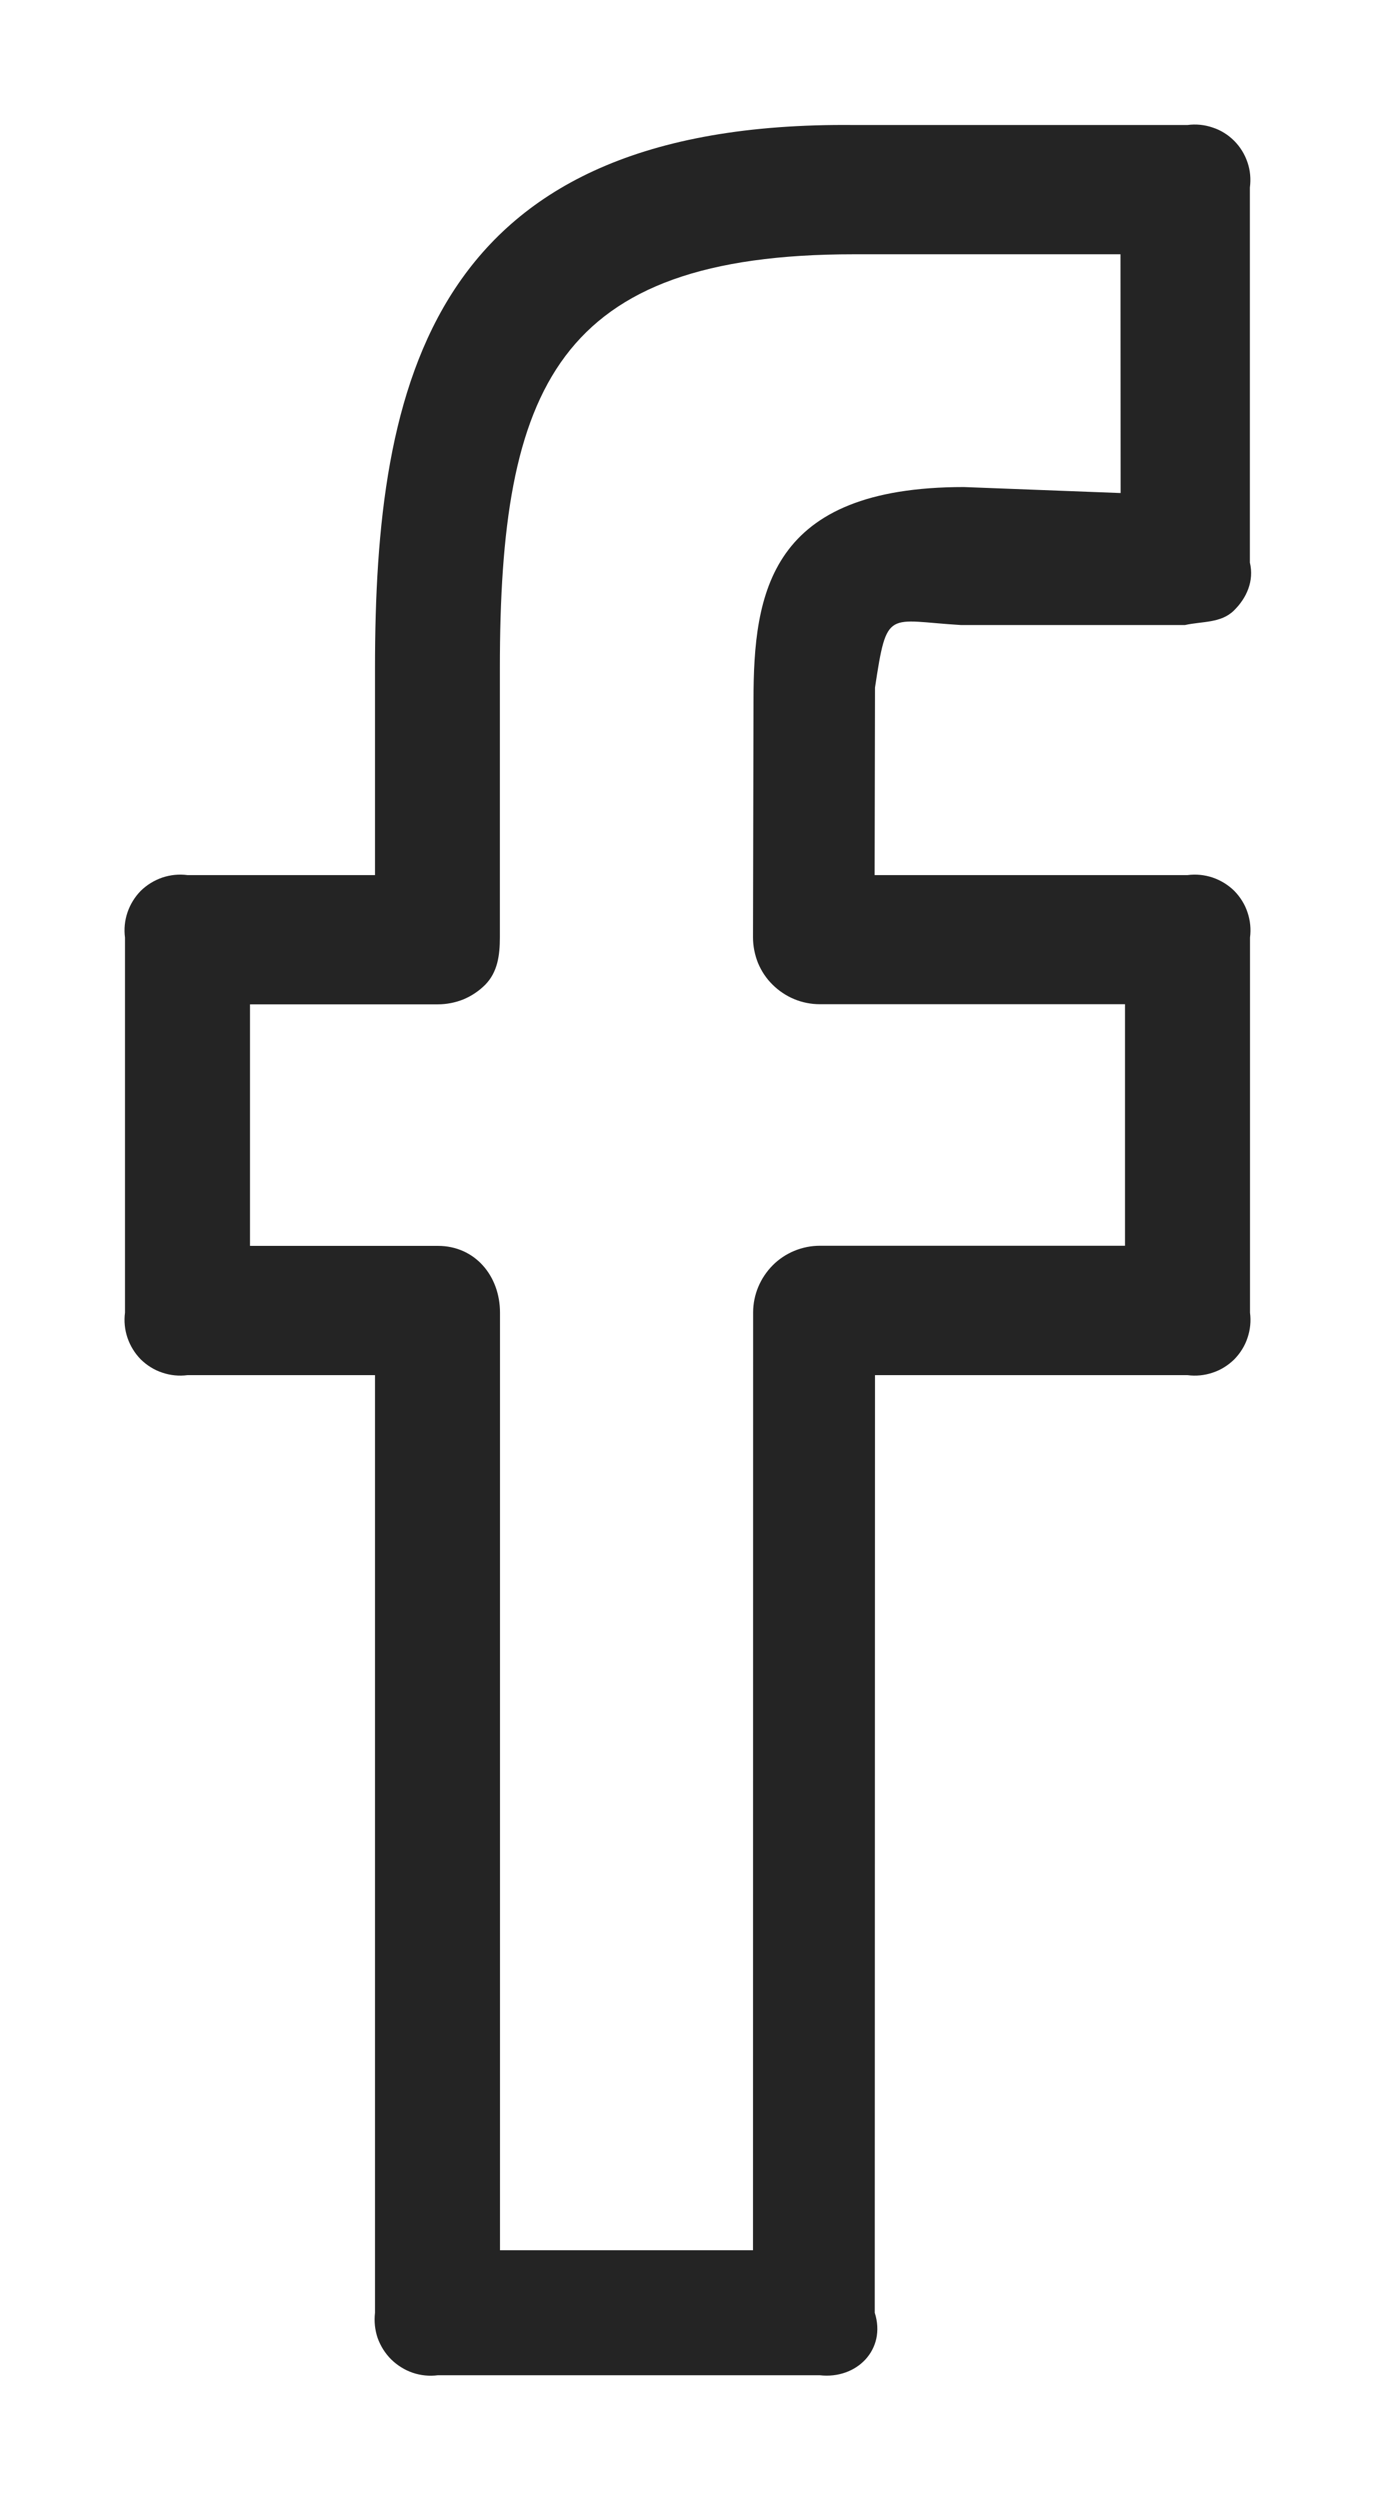 <svg width="11" height="20" viewBox="0 0 11 20" fill="none" xmlns="http://www.w3.org/2000/svg">
<path d="M9.5 1H6.832C3.434 0.966 3 3.069 3 5.345V7H1.5C1.432 6.991 1.363 6.998 1.298 7.02C1.234 7.042 1.175 7.078 1.126 7.126C1.078 7.175 1.042 7.234 1.02 7.298C0.998 7.363 0.991 7.432 1 7.5V10.5C0.991 10.568 0.998 10.637 1.02 10.702C1.042 10.766 1.078 10.825 1.126 10.874C1.175 10.922 1.234 10.959 1.298 10.98C1.363 11.002 1.432 11.009 1.5 11H3V18.5C2.992 18.568 2.999 18.637 3.021 18.702C3.044 18.766 3.081 18.825 3.129 18.873C3.178 18.921 3.237 18.958 3.301 18.98C3.366 19.002 3.435 19.009 3.503 19H6.558C6.853 19.034 7.092 18.795 6.998 18.5L7 11H9.5C9.568 11.009 9.637 11.002 9.702 10.98C9.766 10.959 9.825 10.922 9.874 10.874C9.922 10.825 9.959 10.766 9.98 10.702C10.002 10.637 10.009 10.568 10 10.5V7.5C10.009 7.432 10.002 7.363 9.98 7.298C9.959 7.234 9.922 7.175 9.874 7.126C9.825 7.078 9.766 7.042 9.702 7.02C9.637 6.998 9.568 6.991 9.5 7H6.997L7 5.5C7.097 4.861 7.097 4.965 7.69 5H9.479C9.618 4.969 9.766 4.986 9.87 4.885C9.974 4.784 10.034 4.646 9.999 4.5V1.5C10.008 1.432 10.002 1.363 9.98 1.299C9.958 1.234 9.922 1.175 9.873 1.126C9.825 1.078 9.766 1.041 9.701 1.02C9.637 0.998 9.568 0.991 9.5 1ZM8.965 3.944L7.711 3.896C6.158 3.896 6.028 4.739 6.028 5.602L6.024 7.498C6.024 7.568 6.038 7.638 6.064 7.703C6.091 7.768 6.13 7.827 6.18 7.876C6.23 7.926 6.289 7.965 6.353 7.992C6.418 8.019 6.488 8.033 6.558 8.033H9V9.965H6.56C6.418 9.965 6.282 10.021 6.182 10.121C6.082 10.222 6.025 10.357 6.025 10.499L6.024 18H4V10.5C4 10.205 3.799 9.966 3.503 9.966H2V8.034H3.503C3.573 8.034 3.643 8.02 3.708 7.994C3.772 7.967 3.831 7.928 3.881 7.878C3.981 7.777 3.999 7.641 3.999 7.499V5.344C3.999 3.102 4.452 2.034 6.831 2.034H8.964L8.965 3.944Z" fill="#242424"/>
</svg>
